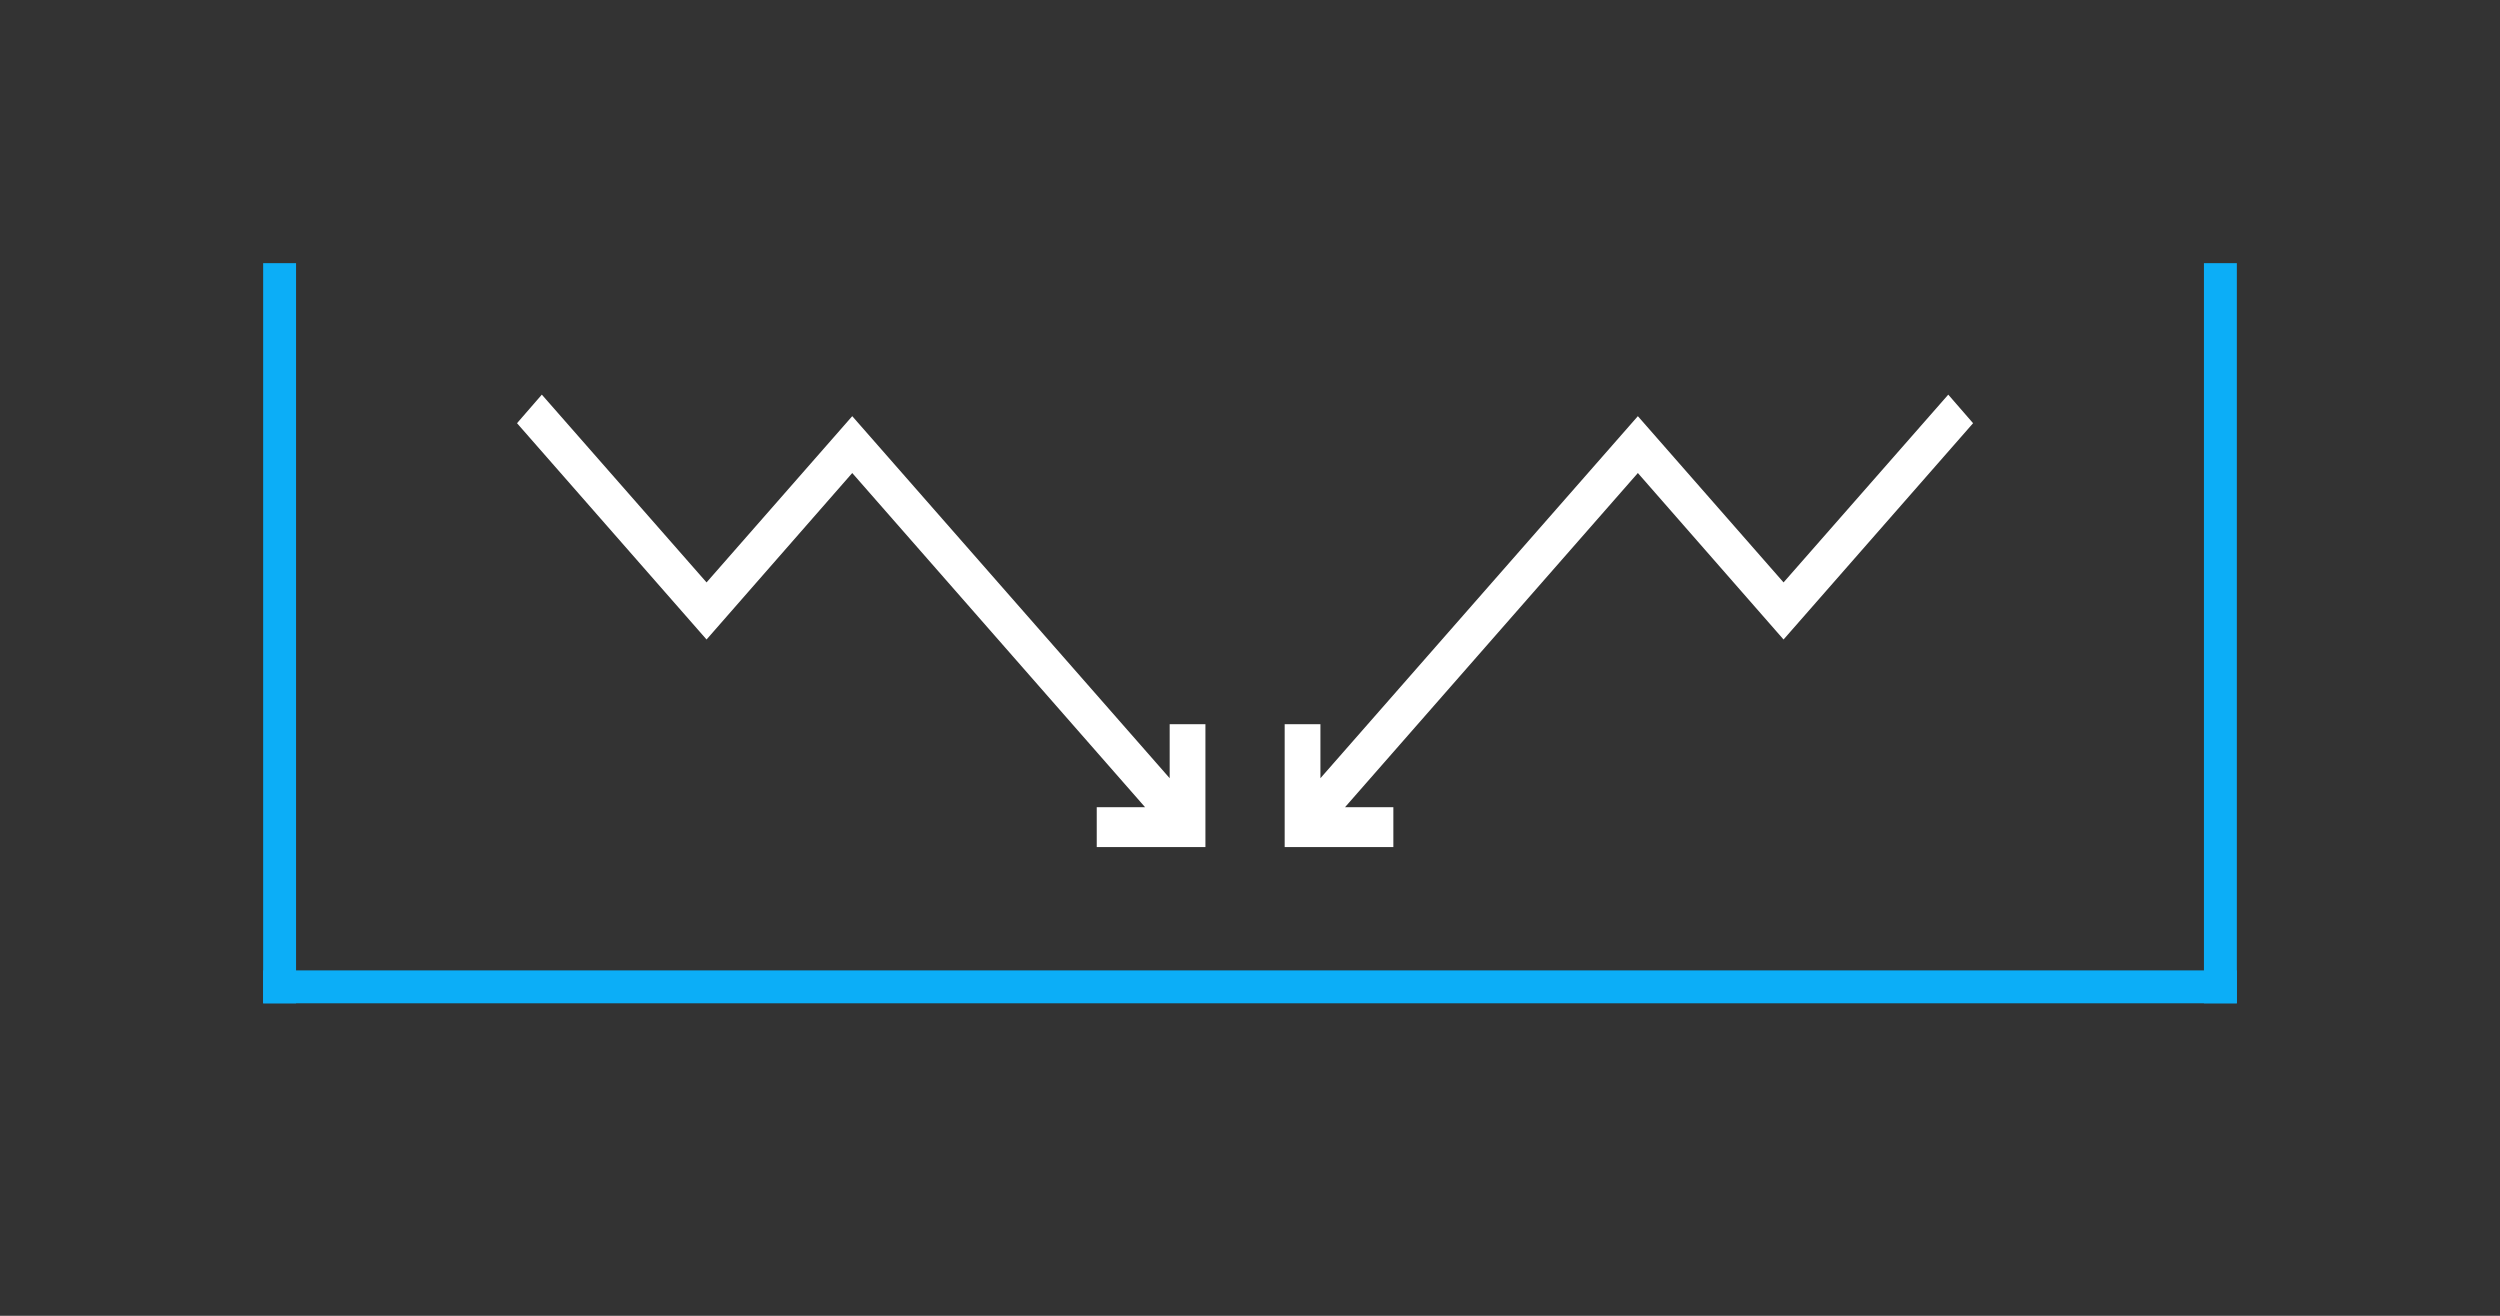 <?xml version="1.0" encoding="UTF-8"?>
<svg width="76px" height="40px" viewBox="0 0 76 40" version="1.1" xmlns="http://www.w3.org/2000/svg" xmlns:xlink="http://www.w3.org/1999/xlink">
    <rect x="0" y="0" width="76" height="40" fill="#333333" stroke="none"/>
    <!-- Generator: Sketch 49.1 (51147) - http://www.bohemiancoding.com/sketch -->
    <title>icons/depthBtnMobile</title>
    <desc>Created with Sketch.</desc>
    <defs></defs>
    <g id="icons/depthBtnMobile" stroke="none" stroke-width="1" fill="none" fill-rule="evenodd">
        <g id="Group-2" transform="translate(7.5, 8)"></g>
        <g id="Group" transform="translate(7.5, 8.5)">
            <path d="M1,0 L1,21.5" id="Line" stroke="#0CAEF7" stroke-linecap="square"></path>
            <path d="M60,0 L60,21.5" id="Line-Copy" stroke="#0CAEF7" stroke-linecap="square"></path>
            <path d="M1,21.5 L60,21.5" id="Line-2" stroke="#0CAEF7" stroke-linecap="square"></path>
            <polygon id="Page-1" stroke="#FFFFFF" stroke-width="0.2" fill="#FFFFFF" transform="translate(42.002, 10.4) rotate(-180) translate(-42.002, -10.4) " points="49.246 3.649 49.246 4.661 50.836 4.661 41.713 15.072 37.284 10.011 31.655 16.435 32.277 17.151 37.284 11.443 41.713 16.497 51.463 5.377 51.463 7.185 52.35 7.185 52.35 3.649"></polygon>
            <polygon id="Page-1-Copy" stroke="#FFFFFF" stroke-width="0.2" fill="#FFFFFF" transform="translate(18.698, 10.4) scale(-1, 1) rotate(-180) translate(-18.698, -10.4) " points="25.941 3.649 25.941 4.661 27.531 4.661 18.408 15.072 13.979 10.011 8.35 16.435 8.972 17.151 13.979 11.443 18.408 16.497 28.158 5.377 28.158 7.185 29.045 7.185 29.045 3.649"></polygon>
        </g>
    </g>
</svg>